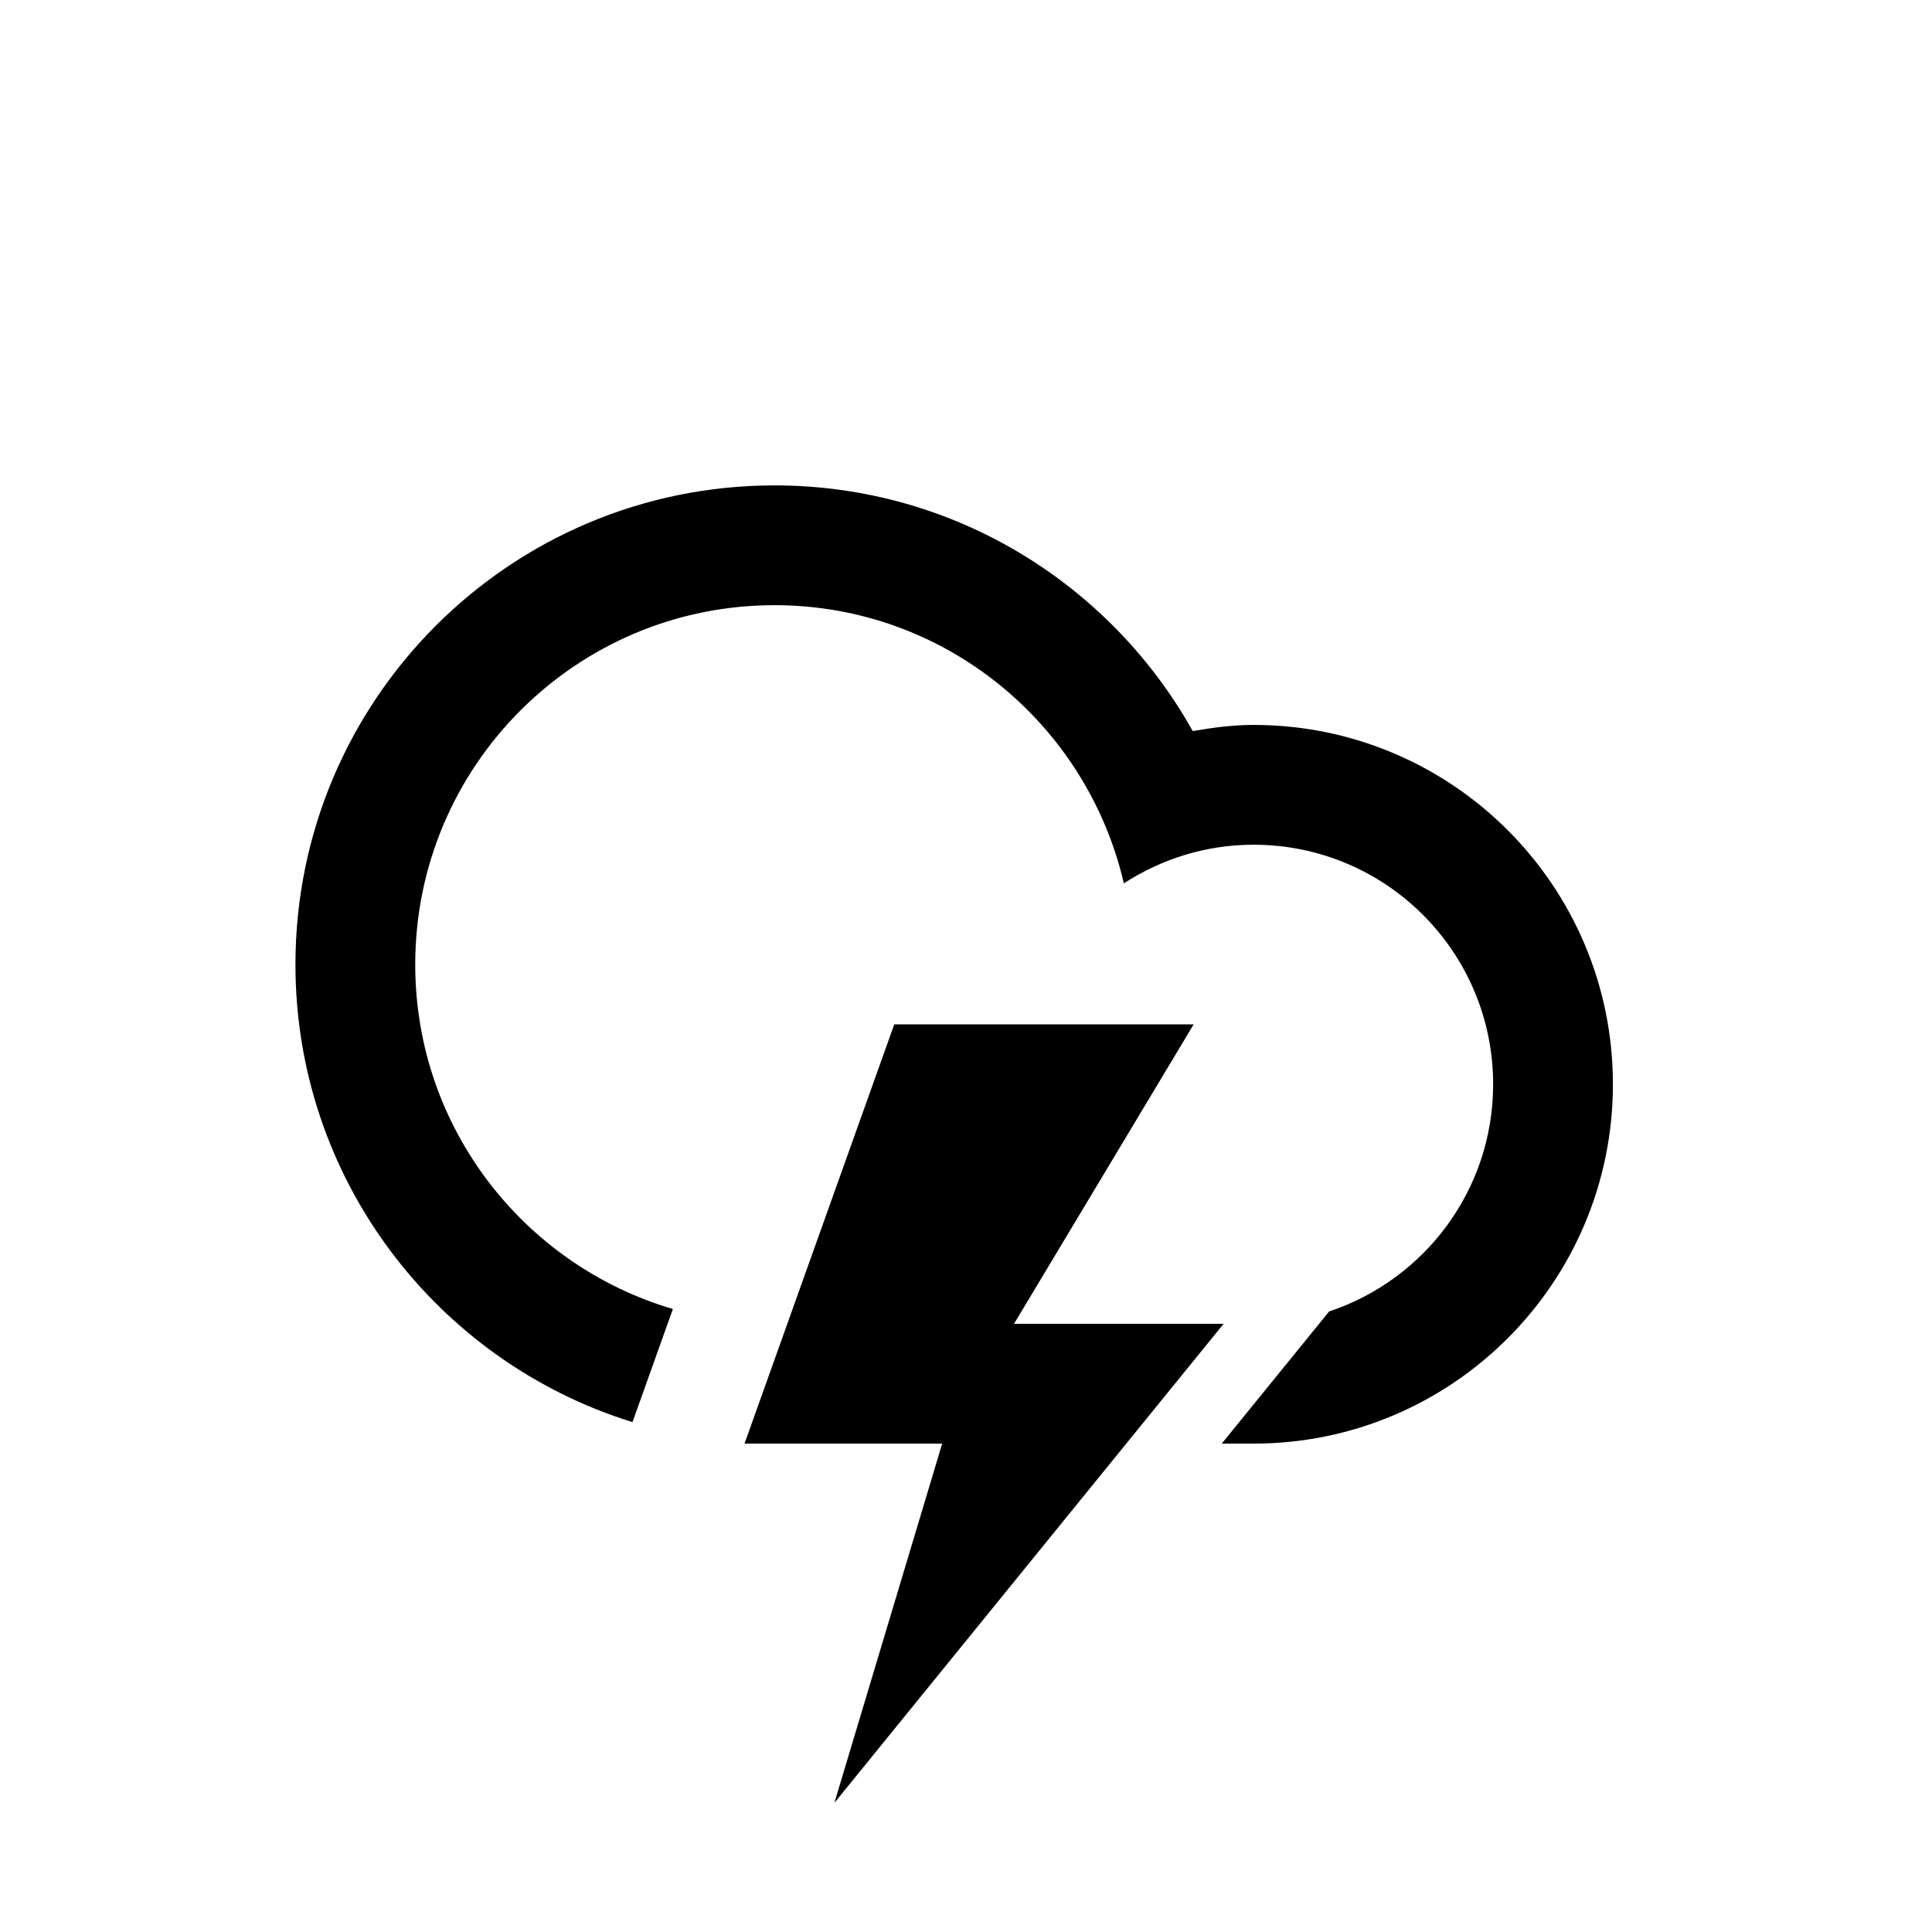 <?xml version="1.0" encoding="UTF-8" standalone="no"?>
<!-- Generator: Adobe Illustrator 15.1.0, SVG Export Plug-In . SVG Version: 6.00 Build 0)  -->

<svg
   xmlns:dc="http://purl.org/dc/elements/1.1/"
   xmlns:cc="http://creativecommons.org/ns#"
   xmlns:rdf="http://www.w3.org/1999/02/22-rdf-syntax-ns#"
   xmlns:svg="http://www.w3.org/2000/svg"
   xmlns="http://www.w3.org/2000/svg"
   xmlns:sodipodi="http://sodipodi.sourceforge.net/DTD/sodipodi-0.dtd"
   xmlns:inkscape="http://www.inkscape.org/namespaces/inkscape"
   version="1.1"
   id="Layer_1"
   x="0px"
   y="0px"
   width="100px"
   height="100px"
   viewBox="0 0 100 100"
   enable-background="new 0 0 100 100"
   xml:space="preserve"
   sodipodi:docname="Cloud-Lightning-symbolic.svg"
   inkscape:version="0.92.4 5da689c313, 2019-01-14"><defs
   id="defs7" /><sodipodi:namedview
   pagecolor="#ffffff"
   bordercolor="#666666"
   borderopacity="1"
   objecttolerance="10"
   gridtolerance="10"
   guidetolerance="10"
   inkscape:pageopacity="0"
   inkscape:pageshadow="2"
   inkscape:window-width="1078"
   inkscape:window-height="936"
   id="namedview5"
   showgrid="false"
   inkscape:zoom="2.36"
   inkscape:cx="50"
   inkscape:cy="50"
   inkscape:window-x="0"
   inkscape:window-y="0"
   inkscape:window-maximized="0"
   inkscape:current-layer="Layer_1"
   showguides="true"
   inkscape:guide-bbox="true"><sodipodi:guide
     position="14.831,41.525"
     orientation="1,0"
     id="guide7"
     inkscape:locked="false" /><sodipodi:guide
     position="248.729,50"
     orientation="0,1"
     id="guide9"
     inkscape:locked="false" /></sodipodi:namedview>
<path
   d="m 64.884,74.72 c -0.434,0 -1.006,0 -1.646,0 l 5.557,-6.839 c 4.931,-1.638 8.489,-6.282 8.489,-11.761 0,-6.848 -5.551,-12.397 -12.398,-12.397 -2.482,0 -4.779,0.744 -6.716,2 -1.91,-8.24 -9.26,-14.399 -18.081,-14.399 -10.27,0 -18.597,8.327 -18.597,18.6 0,8.441 5.63,15.559 13.336,17.831 l -2.091,5.854 c -10.106,-3.133 -17.445,-12.552 -17.445,-23.687 0,-13.694 11.103,-24.798 24.797,-24.798 9.306,0 17.405,5.134 21.646,12.716 1.029,-0.177 2.072,-0.318 3.151,-0.318 10.272,0 18.598,8.325 18.598,18.597 0,10.272 -8.328,18.602 -18.6,18.602 z m -18.597,-21.7 h 15.497 l -9.298,15.5 h 10.848 l -20.147,24.797 5.58,-18.597 h -10.23 z"
   id="path2"
   inkscape:connector-curvature="0"
   style="clip-rule:evenodd;fill-rule:evenodd;stroke-width:1.55" />
</svg>
